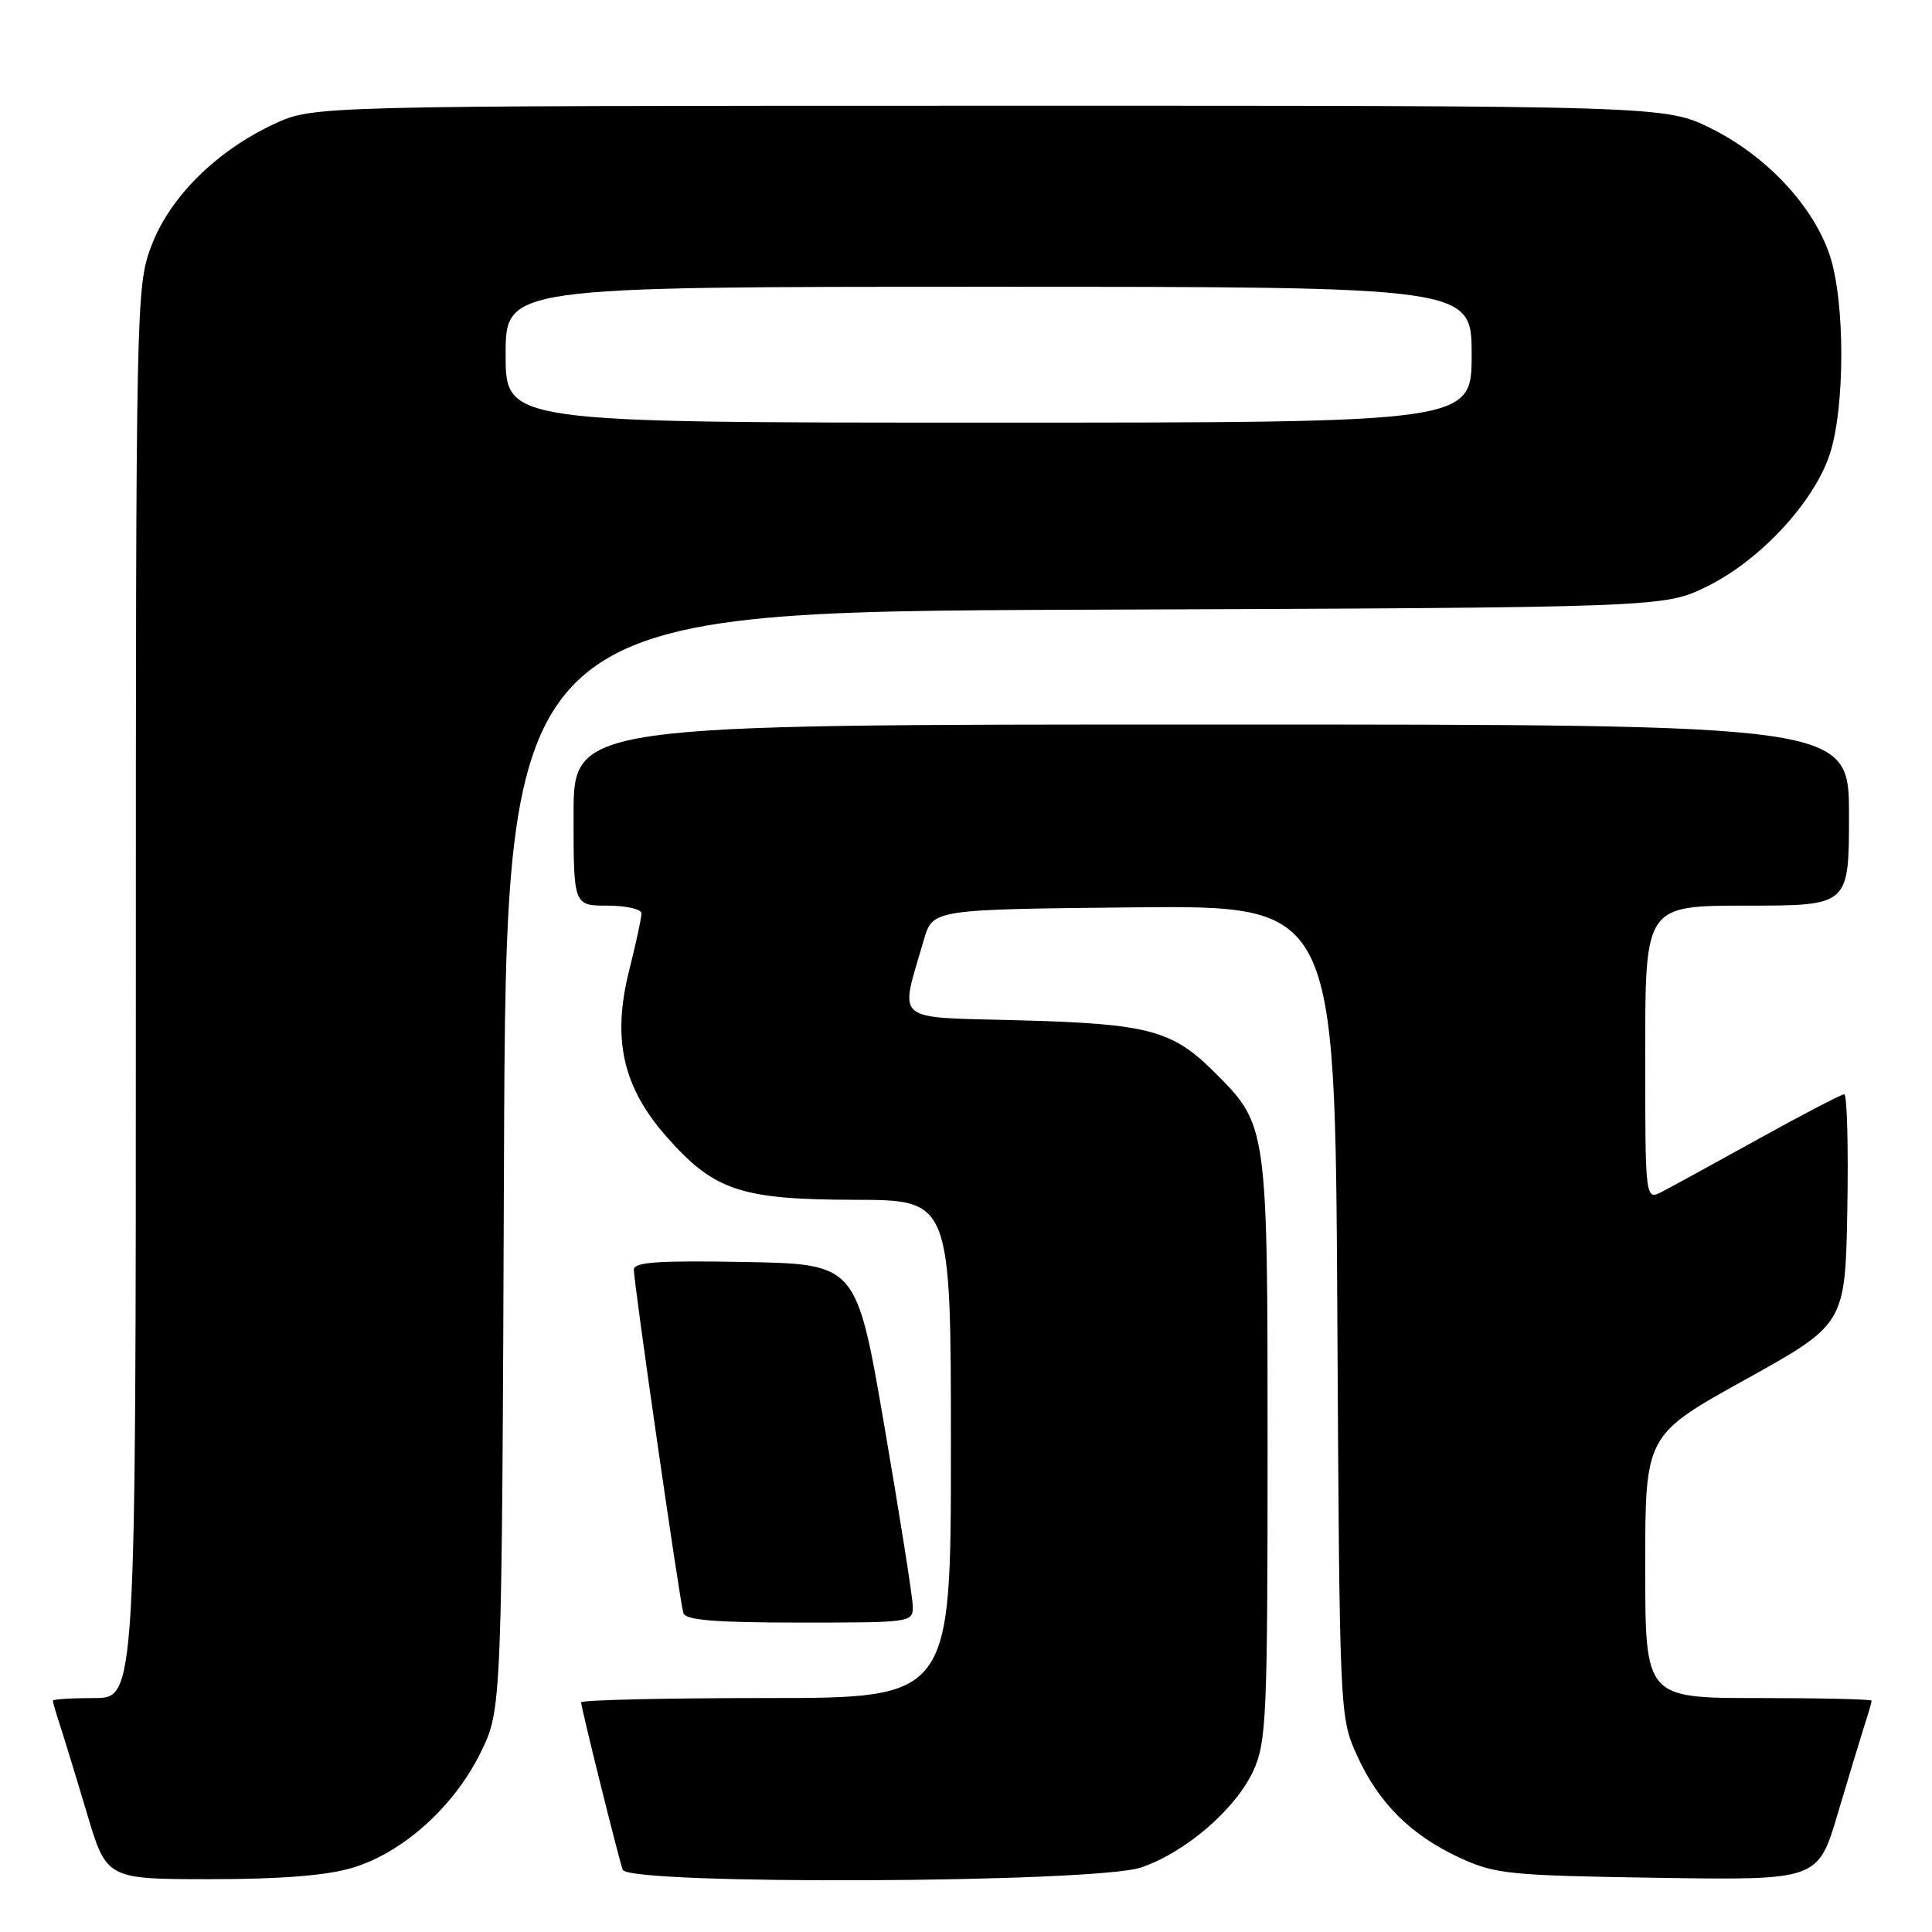 <?xml version="1.0" encoding="UTF-8" standalone="no"?>
<!DOCTYPE svg PUBLIC "-//W3C//DTD SVG 1.1//EN" "http://www.w3.org/Graphics/SVG/1.1/DTD/svg11.dtd" >
<svg xmlns="http://www.w3.org/2000/svg" xmlns:xlink="http://www.w3.org/1999/xlink" version="1.1" viewBox="0 0 256 256">
 <g >
 <path fill="currentColor"
d=" M 46.67 247.50 C 53.35 245.52 60.17 239.40 63.69 232.21 C 66.50 226.50 66.50 226.50 66.78 153.79 C 67.06 81.07 67.06 81.07 143.78 80.79 C 220.50 80.50 220.50 80.50 226.20 77.70 C 233.16 74.28 240.24 66.69 242.41 60.32 C 244.50 54.16 244.51 39.86 242.42 33.73 C 240.22 27.25 234.08 20.69 226.81 17.06 C 220.68 14.00 220.68 14.00 131.09 14.01 C 41.50 14.02 41.50 14.02 36.31 16.44 C 28.64 20.01 22.46 26.16 20.04 32.63 C 18.04 37.97 18.00 39.96 18.00 131.54 C 18.00 225.00 18.00 225.00 12.50 225.00 C 9.47 225.00 7.00 225.16 7.00 225.35 C 7.00 225.54 7.43 227.01 7.95 228.60 C 8.47 230.20 10.08 235.44 11.51 240.25 C 14.12 249.00 14.12 249.00 27.88 249.00 C 37.18 249.00 43.27 248.52 46.67 247.50 Z  M 151.21 247.45 C 157.13 245.43 163.79 239.67 166.11 234.56 C 167.80 230.84 167.96 227.27 167.96 192.00 C 167.96 149.10 167.96 149.11 160.93 142.08 C 155.35 136.51 152.19 135.66 135.19 135.20 C 118.04 134.73 119.19 135.69 122.42 124.52 C 123.59 120.50 123.59 120.50 150.25 120.23 C 176.90 119.97 176.90 119.97 177.20 173.73 C 177.50 227.50 177.50 227.50 179.82 232.62 C 182.67 238.93 186.97 243.19 193.50 246.20 C 198.13 248.33 200.07 248.52 219.70 248.82 C 240.89 249.14 240.89 249.14 243.51 240.32 C 244.95 235.47 246.55 230.20 247.06 228.60 C 247.58 227.01 248.00 225.54 248.00 225.35 C 248.00 225.16 241.25 225.00 233.00 225.00 C 218.00 225.00 218.00 225.00 218.00 207.58 C 218.00 190.16 218.00 190.16 231.25 182.81 C 244.50 175.45 244.50 175.45 244.78 160.23 C 244.93 151.85 244.74 145.00 244.37 145.00 C 243.99 145.00 238.92 147.64 233.09 150.87 C 227.27 154.09 221.49 157.26 220.25 157.90 C 218.00 159.07 218.00 159.07 218.00 139.54 C 218.00 120.00 218.00 120.00 231.50 120.00 C 245.00 120.00 245.00 120.00 245.00 108.00 C 245.00 96.00 245.00 96.00 160.50 96.00 C 76.00 96.00 76.00 96.00 76.00 108.00 C 76.00 120.00 76.00 120.00 80.50 120.00 C 82.97 120.00 85.00 120.47 85.00 121.04 C 85.00 121.62 84.26 125.03 83.36 128.62 C 81.09 137.65 82.52 144.03 88.27 150.56 C 94.60 157.77 98.13 158.95 113.25 158.98 C 126.00 159.00 126.00 159.00 126.00 192.00 C 126.00 225.00 126.00 225.00 101.50 225.00 C 88.03 225.00 77.00 225.26 77.00 225.57 C 77.00 226.26 81.90 245.99 82.51 247.75 C 83.21 249.79 145.13 249.52 151.21 247.45 Z  M 120.94 212.75 C 120.91 211.51 119.22 200.82 117.19 189.00 C 113.50 167.50 113.50 167.50 98.75 167.22 C 87.31 167.01 84.00 167.23 83.99 168.22 C 83.97 169.93 90.06 212.16 90.55 213.75 C 90.84 214.68 94.82 215.00 105.97 215.00 C 120.91 215.00 121.00 214.99 120.94 212.75 Z  M 67.00 47.00 C 67.00 38.00 67.00 38.00 131.00 38.00 C 195.00 38.00 195.00 38.00 195.00 47.00 C 195.00 56.00 195.00 56.00 131.00 56.00 C 67.00 56.00 67.00 56.00 67.00 47.00 Z "/>
</g>
</svg>